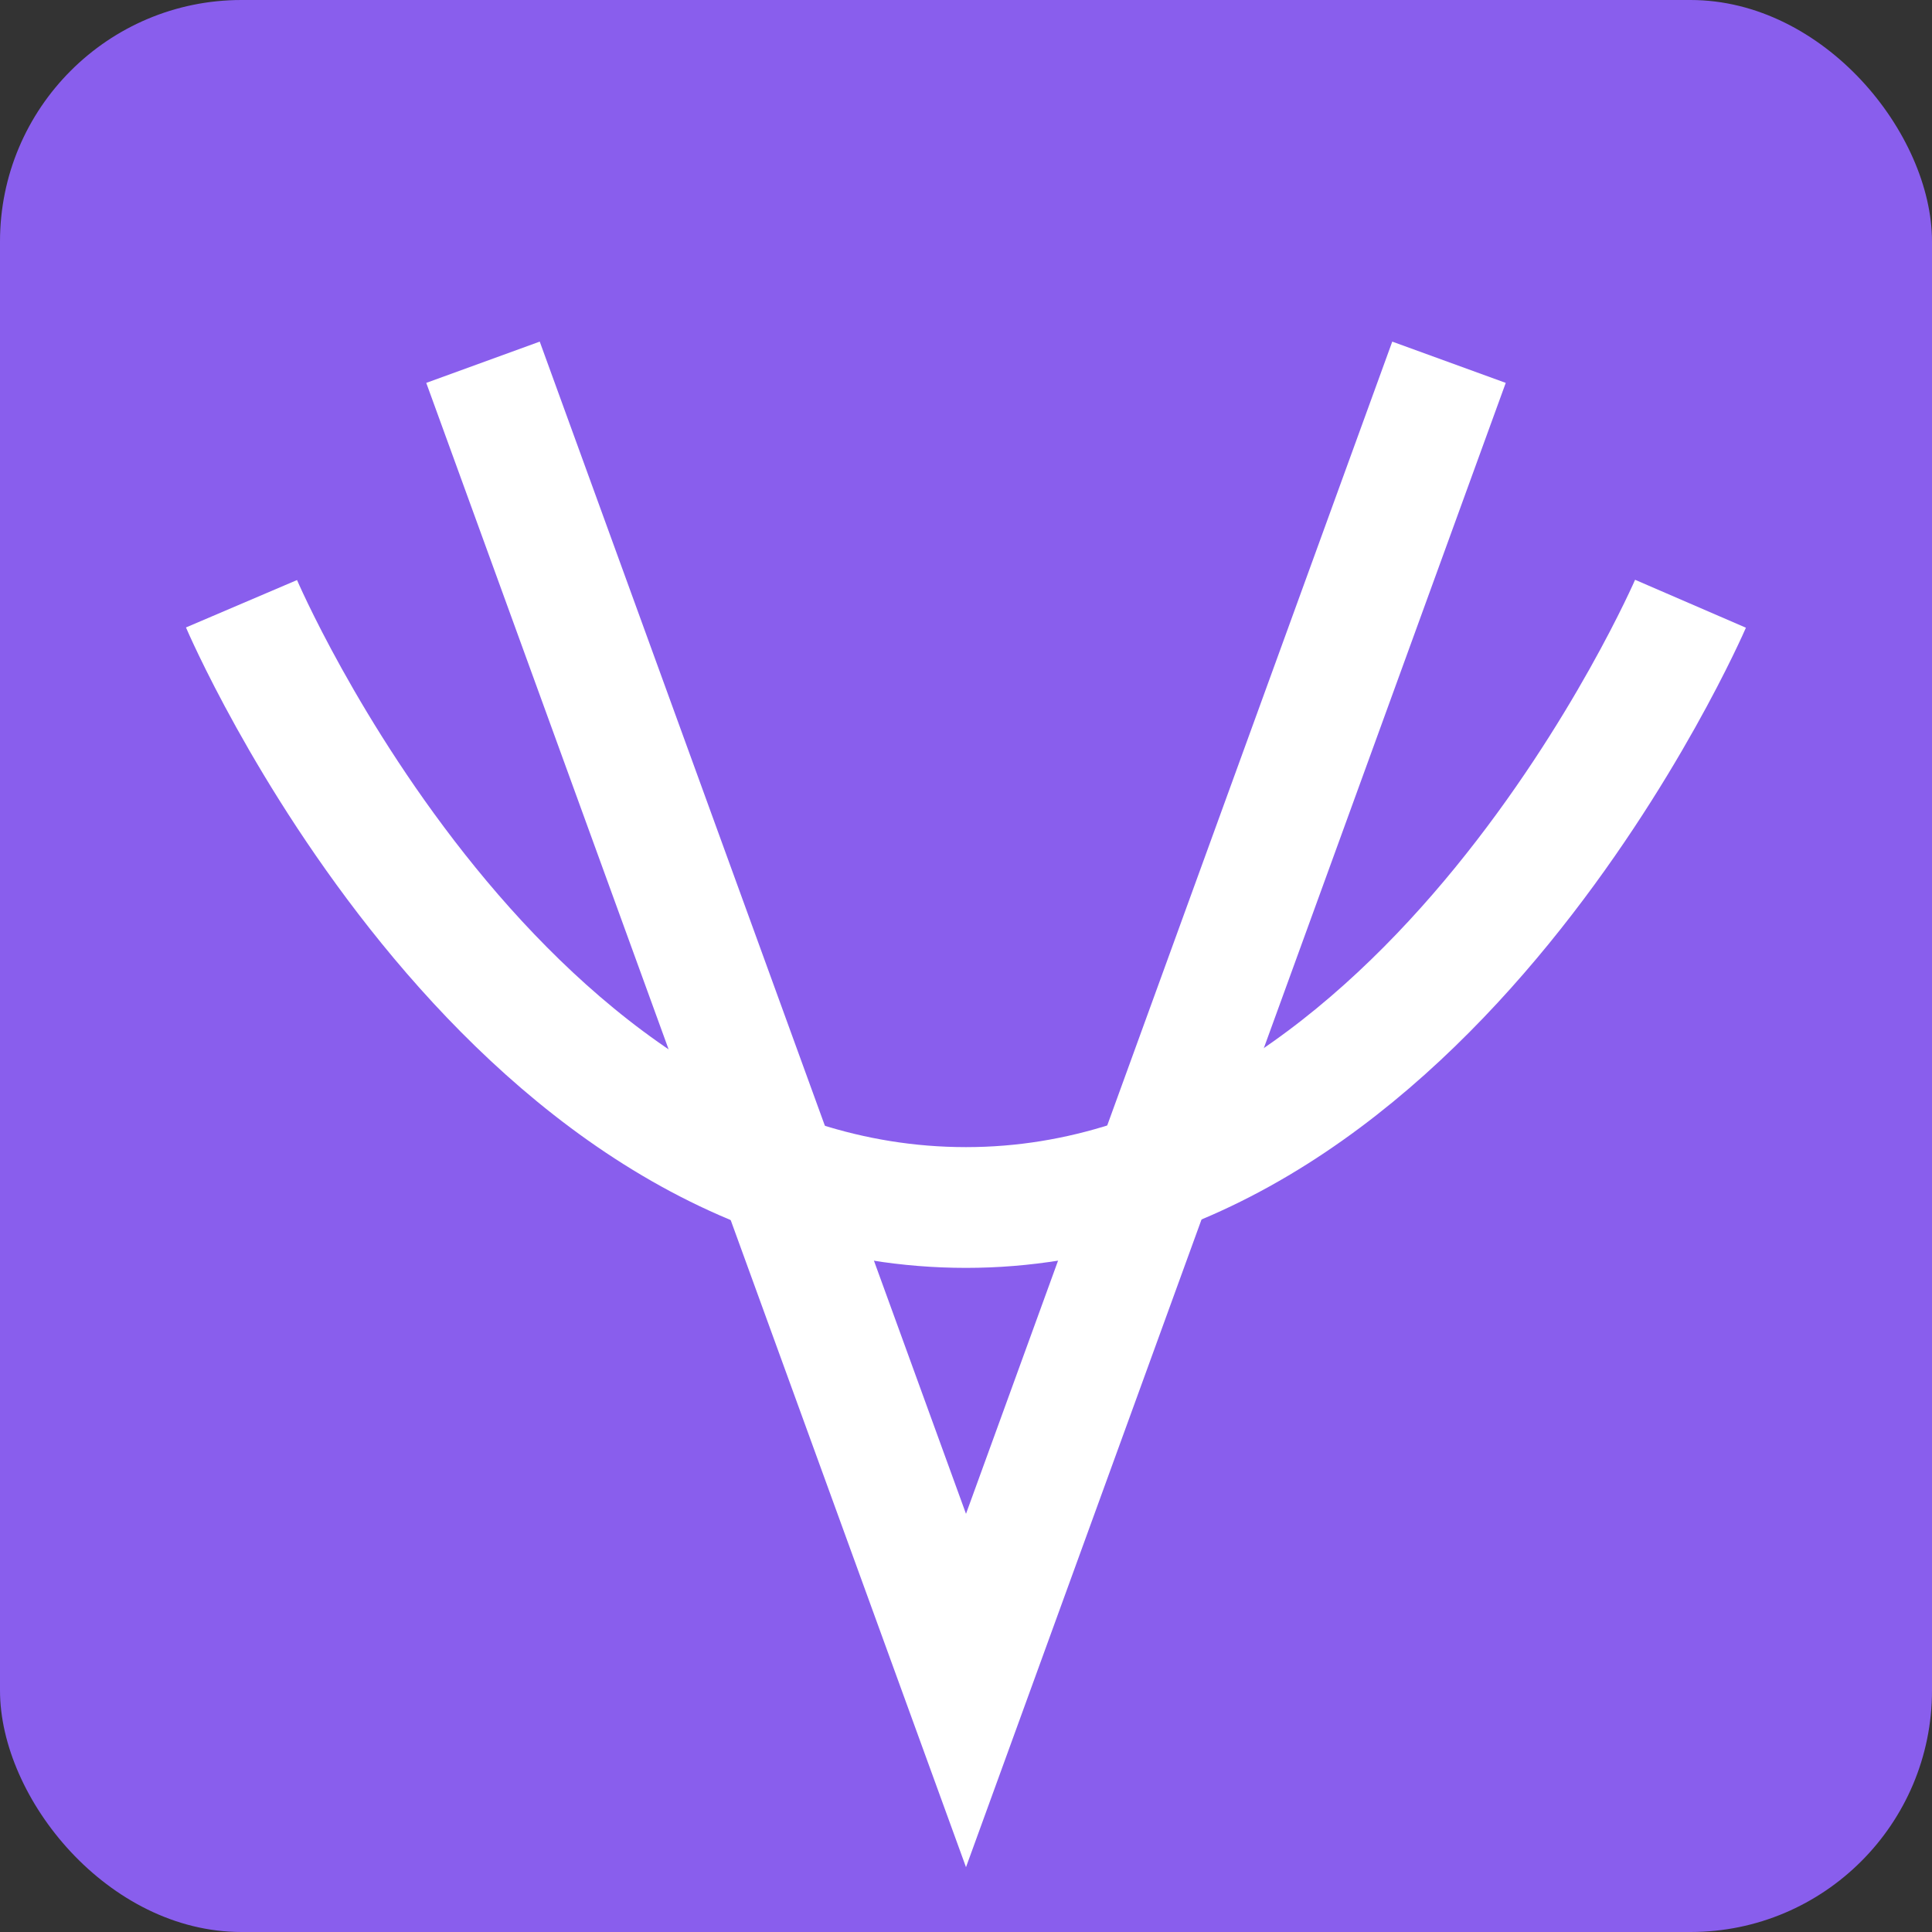<svg width="16" height="16" viewBox="0 0 16 16" fill="none" xmlns="http://www.w3.org/2000/svg">
<rect x="0" y="0" width="16" height="16" fill="#333333" stroke="none"/>
<rect width="16" height="16" rx="2" fill="#895EED"/>
<path d="M4 3L8 14L12 3" stroke="white"/>
<path d="M2 5C2 5 4.134 10 8 10C11.838 10 14 5 14 5" stroke="white"/>
</svg>
